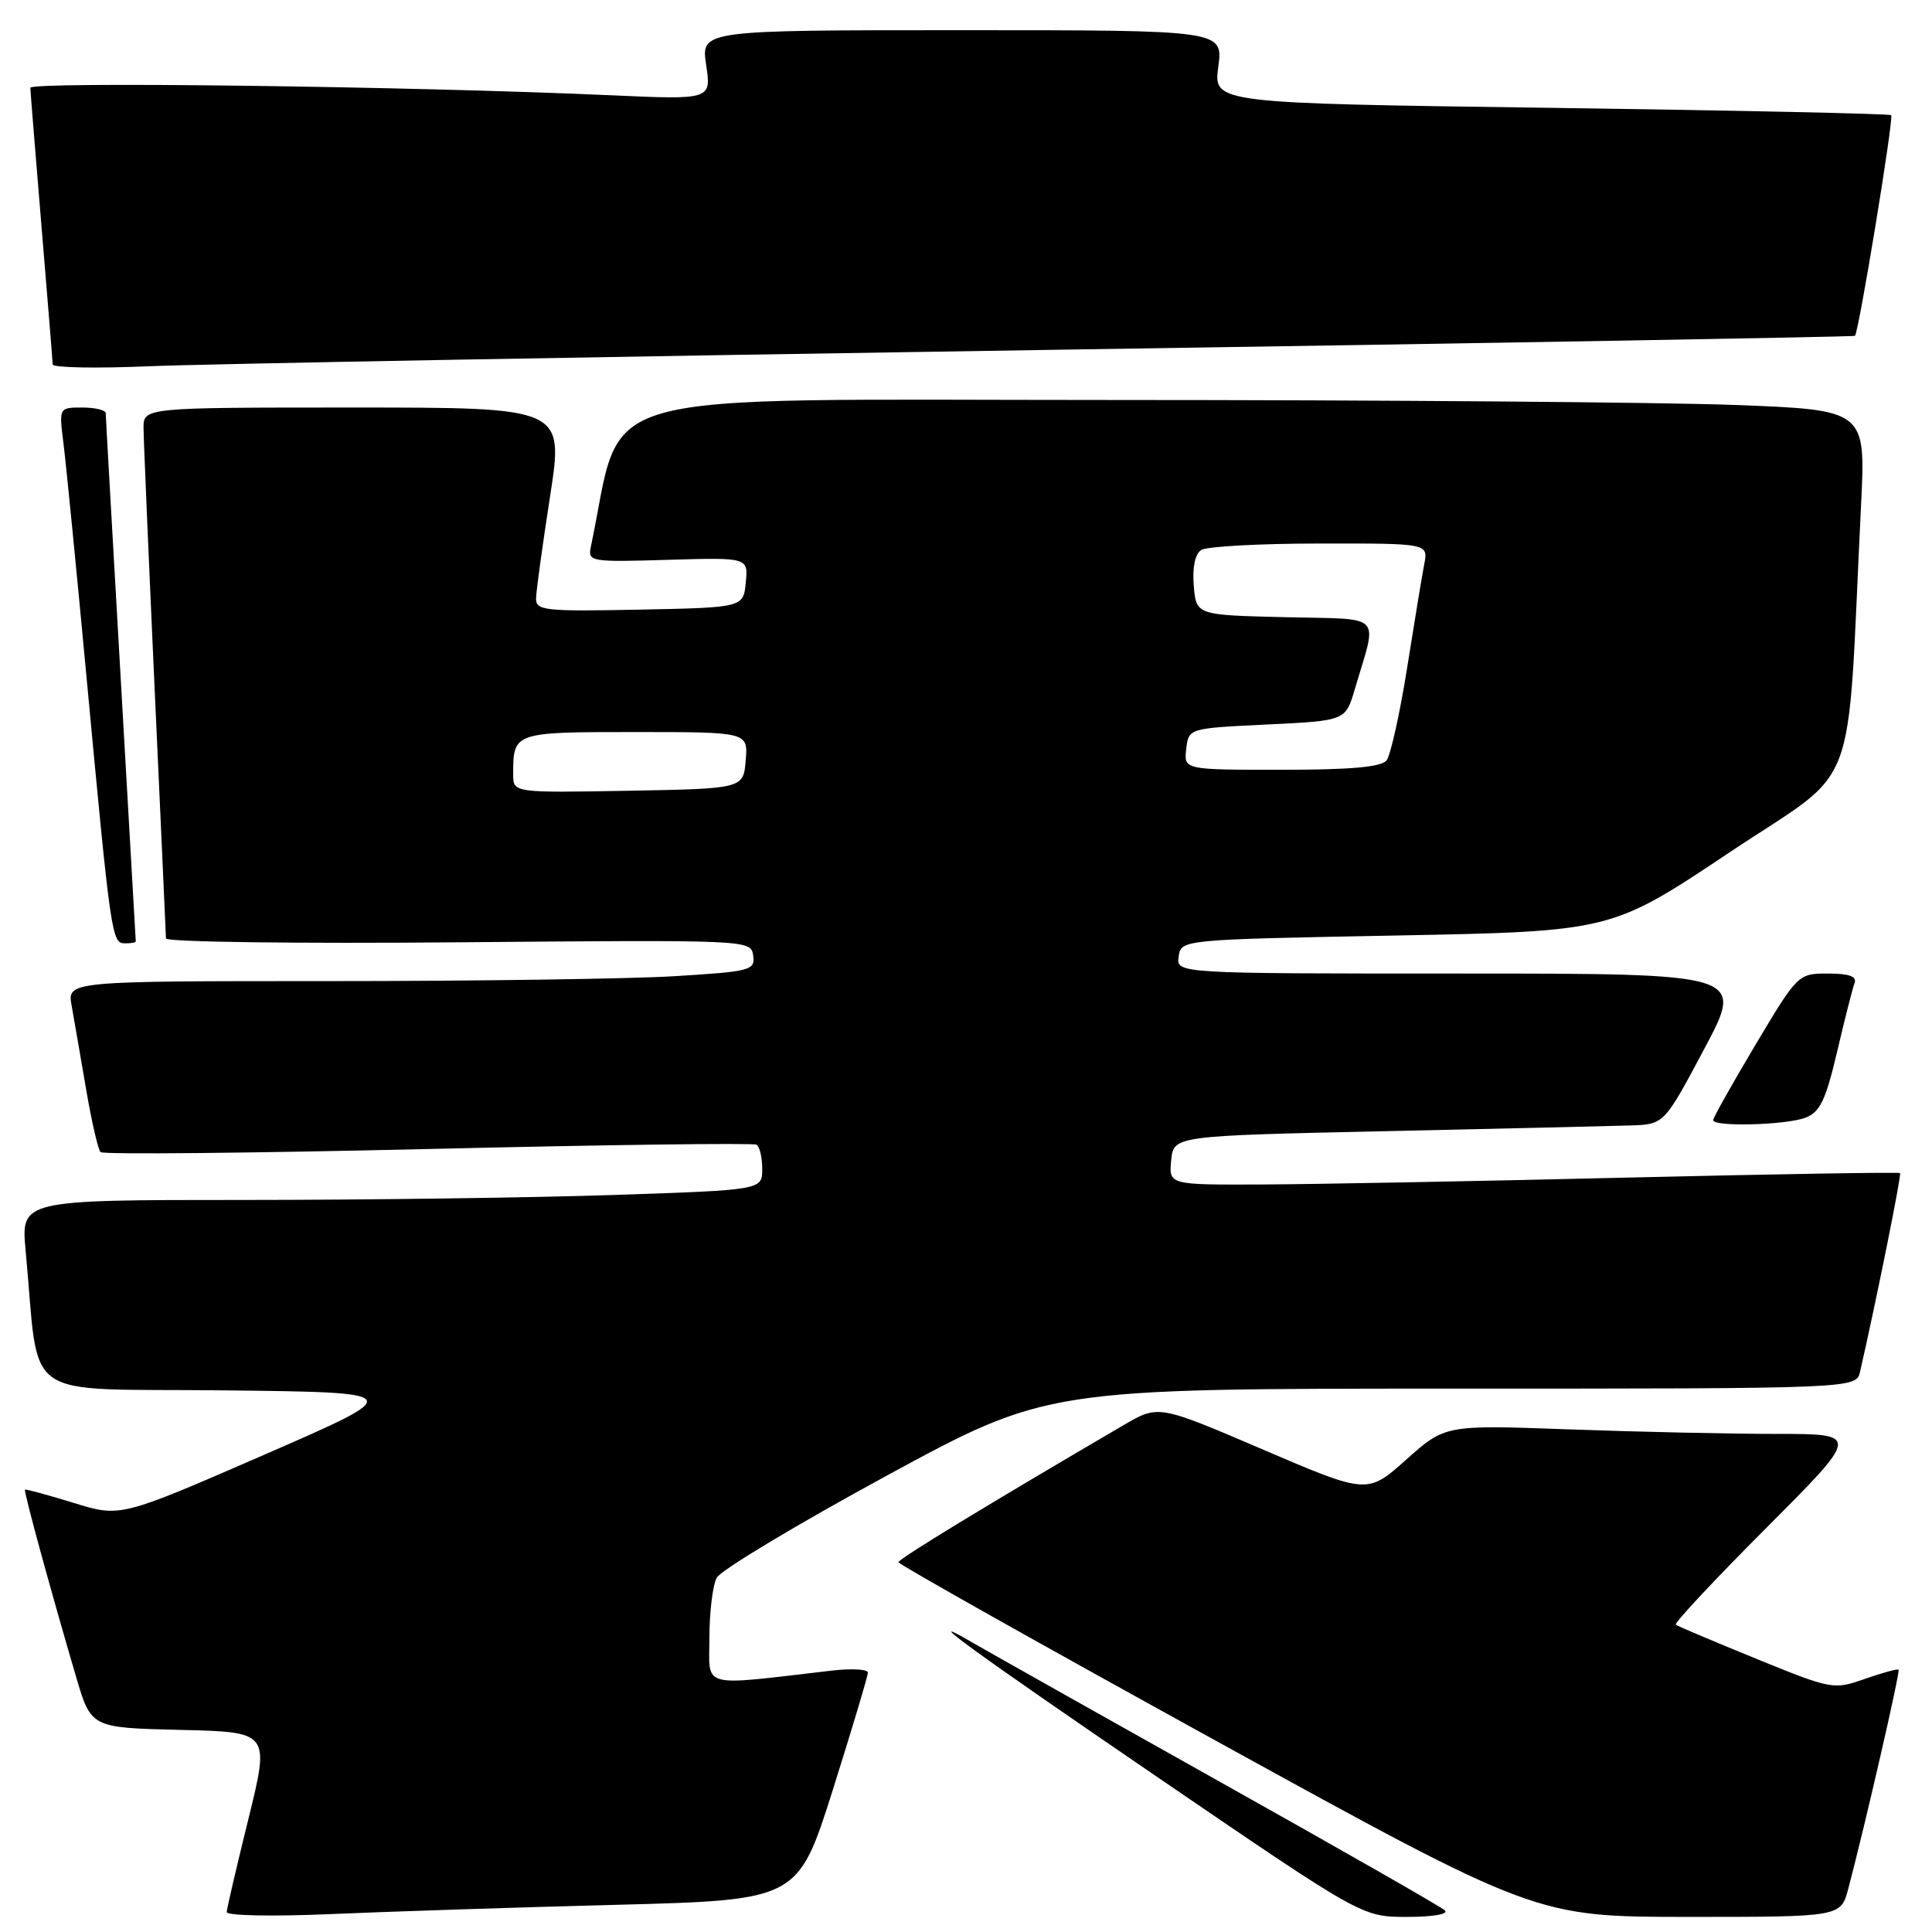 <?xml version="1.0" encoding="UTF-8" standalone="no"?>
<!DOCTYPE svg PUBLIC "-//W3C//DTD SVG 1.1//EN" "http://www.w3.org/Graphics/SVG/1.1/DTD/svg11.dtd" >
<svg xmlns="http://www.w3.org/2000/svg" xmlns:xlink="http://www.w3.org/1999/xlink" version="1.1" viewBox="0 0 256 256">
 <g >
 <path fill="currentColor"
d=" M 81.62 252.40 C 105.73 251.77 105.73 251.77 110.37 237.11 C 112.91 229.05 115.00 222.08 115.00 221.63 C 115.00 221.18 112.86 221.06 110.25 221.36 C 92.50 223.42 94.00 223.82 94.00 217.01 C 94.00 213.63 94.44 210.05 94.97 209.06 C 95.50 208.06 105.57 202.02 117.33 195.62 C 138.73 184.00 138.73 184.00 192.35 184.00 C 245.96 184.00 245.96 184.00 246.47 181.75 C 248.67 172.12 251.98 155.65 251.77 155.44 C 251.62 155.30 235.30 155.57 215.50 156.04 C 195.70 156.52 173.96 156.92 167.19 156.95 C 154.87 157.00 154.87 157.00 155.19 153.75 C 155.50 150.50 155.50 150.50 183.50 149.89 C 198.90 149.55 213.53 149.21 216.00 149.13 C 220.50 148.99 220.50 148.99 225.82 138.99 C 231.14 129.00 231.14 129.00 193.50 129.00 C 155.86 129.00 155.86 129.00 156.18 126.75 C 156.50 124.50 156.50 124.50 185.00 123.96 C 213.50 123.41 213.50 123.41 229.15 112.96 C 246.67 101.25 244.64 106.60 246.60 66.91 C 247.22 54.32 247.22 54.32 229.86 53.66 C 220.31 53.30 183.23 53.00 147.46 53.00 C 76.15 53.00 82.78 51.13 78.28 72.50 C 77.88 74.42 78.30 74.49 88.50 74.18 C 99.14 73.87 99.14 73.87 98.82 77.18 C 98.50 80.50 98.50 80.50 84.75 80.78 C 72.12 81.03 71.00 80.91 71.03 79.28 C 71.05 78.30 71.89 72.21 72.89 65.75 C 74.71 54.00 74.71 54.00 46.85 54.00 C 19.00 54.00 19.00 54.00 19.02 56.75 C 19.03 58.26 19.70 73.90 20.50 91.50 C 21.31 109.10 21.98 123.88 21.99 124.35 C 21.99 124.82 39.44 125.05 60.75 124.86 C 99.37 124.53 99.50 124.53 99.80 126.61 C 100.08 128.57 99.49 128.73 89.39 129.35 C 83.51 129.71 62.99 130.00 43.80 130.00 C 8.91 130.00 8.91 130.00 9.49 133.25 C 9.81 135.04 10.67 140.00 11.40 144.28 C 12.13 148.55 12.99 152.32 13.32 152.66 C 13.65 152.99 33.18 152.80 56.71 152.25 C 80.25 151.69 99.84 151.43 100.25 151.68 C 100.66 151.92 101.00 153.37 101.00 154.90 C 101.00 157.68 101.00 157.68 81.34 158.34 C 70.53 158.70 48.42 159.00 32.22 159.00 C 2.77 159.00 2.77 159.00 3.40 165.75 C 5.32 186.11 2.24 183.93 29.59 184.23 C 53.99 184.50 53.99 184.50 34.97 192.78 C 15.95 201.06 15.95 201.06 9.73 199.13 C 6.30 198.08 3.41 197.29 3.31 197.38 C 3.11 197.55 6.61 210.37 10.09 222.22 C 12.07 228.94 12.07 228.94 23.91 229.22 C 35.75 229.50 35.75 229.50 32.92 241.00 C 31.36 247.32 30.06 252.89 30.04 253.36 C 30.02 253.84 36.19 253.96 43.75 253.63 C 51.31 253.30 68.35 252.74 81.62 252.40 Z  M 191.45 253.13 C 190.93 252.65 177.45 244.95 161.50 236.02 C 145.55 227.08 130.93 218.85 129.00 217.73 C 121.10 213.11 128.93 218.80 154.00 235.91 C 180.50 254.00 180.50 254.00 186.45 254.00 C 189.88 254.00 192.00 253.63 191.45 253.13 Z  M 244.91 250.25 C 247.18 241.65 251.81 221.48 251.57 221.24 C 251.43 221.10 249.42 221.65 247.11 222.46 C 242.97 223.92 242.74 223.88 232.70 219.79 C 227.09 217.50 222.30 215.48 222.05 215.28 C 221.80 215.09 227.19 209.32 234.03 202.47 C 246.47 190.00 246.47 190.00 235.39 190.00 C 229.30 190.00 216.94 189.73 207.91 189.40 C 191.50 188.80 191.50 188.80 186.34 193.40 C 181.18 198.00 181.18 198.00 167.34 192.07 C 153.50 186.14 153.50 186.14 148.91 188.82 C 131.08 199.25 119.04 206.57 119.05 207.00 C 119.05 207.28 138.05 217.96 161.28 230.75 C 203.50 253.99 203.50 253.99 223.71 254.00 C 243.92 254.00 243.92 254.00 244.91 250.25 Z  M 239.23 148.10 C 241.16 147.37 241.91 145.80 243.43 139.35 C 244.44 135.03 245.48 130.94 245.74 130.25 C 246.07 129.38 245.00 129.00 242.23 129.00 C 238.26 129.00 238.22 129.04 232.62 138.42 C 229.53 143.61 227.00 148.11 227.00 148.42 C 227.00 149.34 236.63 149.09 239.23 148.10 Z  M 17.99 124.75 C 17.99 124.61 17.09 108.97 16.00 90.00 C 14.91 71.03 14.01 55.16 14.01 54.75 C 14.00 54.34 12.61 54.00 10.91 54.00 C 7.81 54.00 7.81 54.00 8.41 58.75 C 8.74 61.36 10.13 75.42 11.49 90.00 C 14.69 124.17 14.81 125.00 16.56 125.00 C 17.35 125.00 18.00 124.89 17.99 124.75 Z  M 139.00 46.36 C 197.58 45.47 245.63 44.63 245.79 44.50 C 246.29 44.08 250.96 15.63 250.59 15.26 C 250.40 15.07 230.12 14.63 205.52 14.29 C 160.79 13.68 160.79 13.68 161.43 8.84 C 162.07 4.00 162.07 4.00 127.47 4.00 C 92.88 4.00 92.88 4.00 93.57 8.61 C 94.26 13.22 94.26 13.22 80.88 12.62 C 54.28 11.43 4.00 10.79 4.02 11.63 C 4.03 12.11 4.70 20.38 5.50 30.00 C 6.30 39.62 6.97 47.85 6.98 48.29 C 6.99 48.72 12.74 48.83 19.75 48.53 C 26.76 48.23 80.42 47.26 139.00 46.36 Z  M 68.00 102.61 C 68.00 97.01 68.02 97.00 84.17 97.00 C 99.12 97.00 99.12 97.00 98.81 100.75 C 98.50 104.50 98.50 104.50 83.25 104.78 C 68.00 105.05 68.00 105.05 68.00 102.61 Z  M 157.18 99.25 C 157.50 96.50 157.50 96.50 167.89 96.00 C 178.29 95.50 178.29 95.50 179.52 91.32 C 182.54 81.07 183.54 82.10 170.26 81.78 C 158.50 81.50 158.50 81.50 158.18 77.60 C 157.98 75.16 158.35 73.39 159.18 72.87 C 159.91 72.41 166.97 72.02 174.88 72.02 C 189.25 72.00 189.25 72.00 188.72 74.75 C 188.43 76.26 187.41 82.45 186.45 88.50 C 185.49 94.55 184.26 100.06 183.73 100.75 C 183.04 101.64 178.98 102.00 169.81 102.00 C 156.87 102.00 156.87 102.00 157.18 99.25 Z "/>
</g>
</svg>
